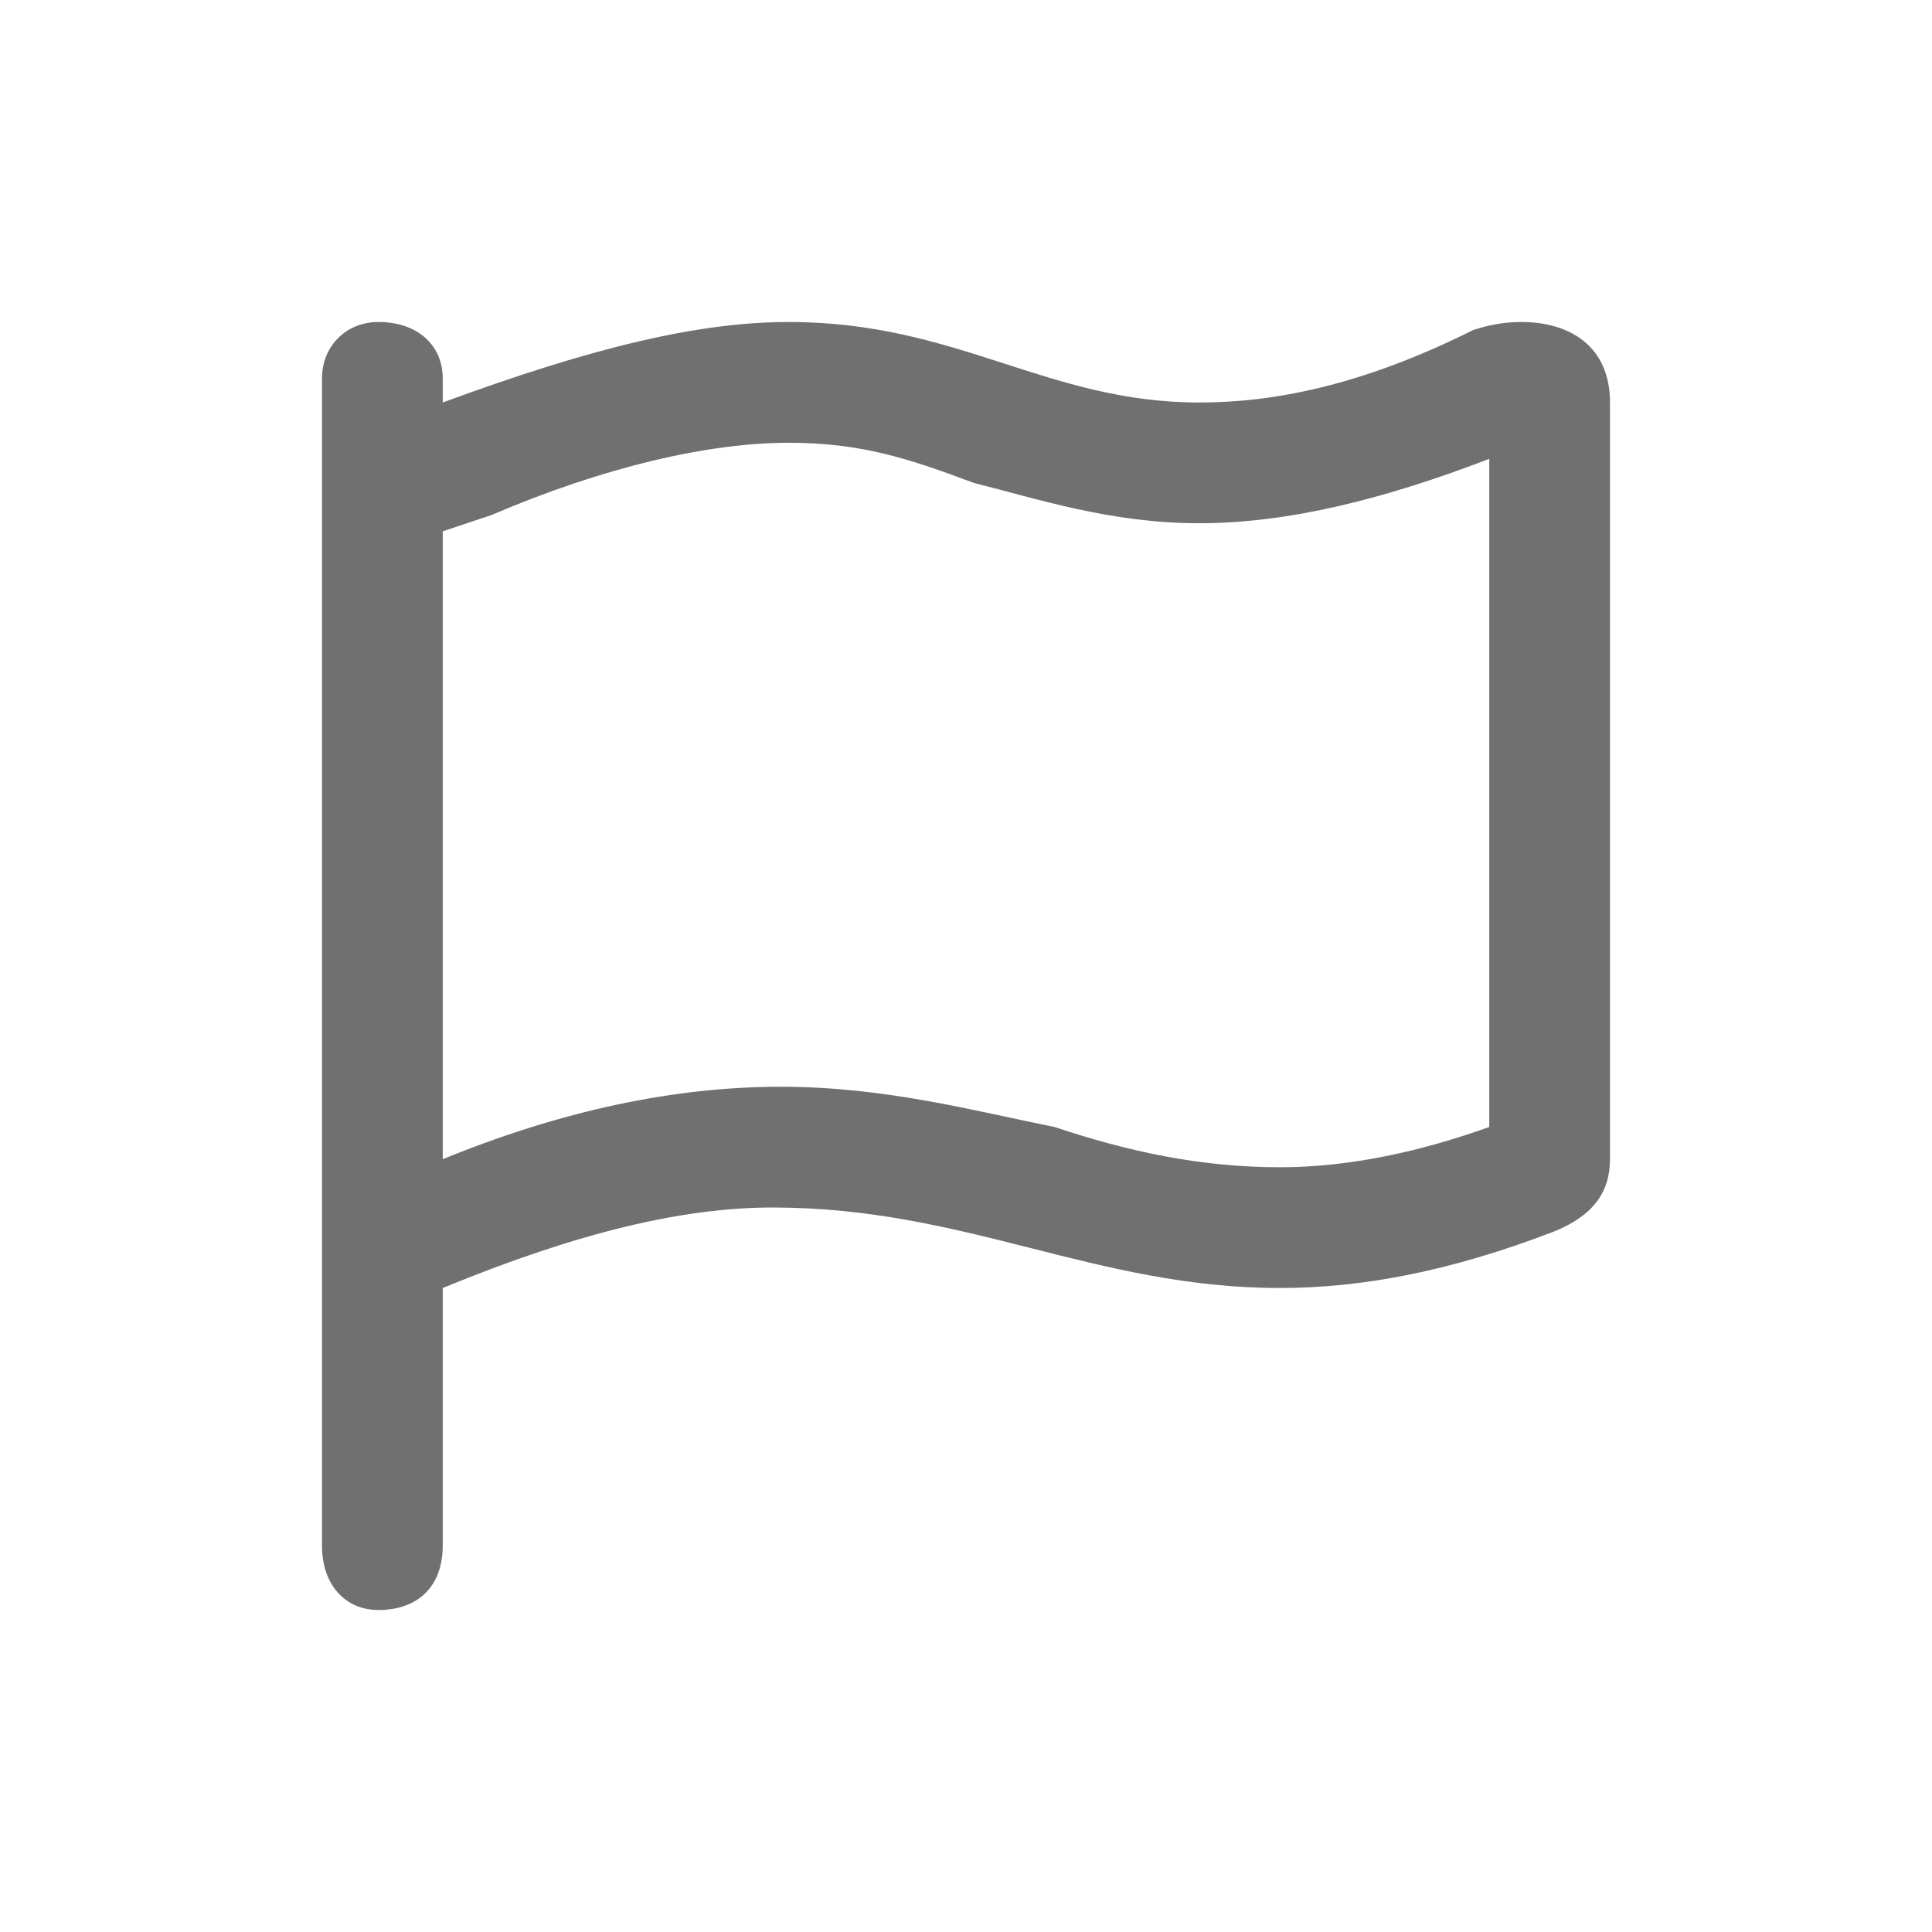 <svg version="1.2" xmlns="http://www.w3.org/2000/svg" viewBox="0 0 24 24" width="24" height="24">
	<title>flagIcon-svg</title>
	<style>
		.s0 { fill: #707070 } 
	</style>
	<path id="Layer" fill-rule="evenodd" class="s0" d="m20 5v9.4c0 0.4-0.2 0.7-0.7 0.9-1.3 0.5-2.4 0.7-3.4 0.7-2.3 0-3.9-1-6.3-1-1.1 0-2.4 0.3-4.1 1v3.2c0 0.5-0.3 0.8-0.8 0.8-0.4 0-0.7-0.3-0.7-0.8v-14.5c0-0.4 0.3-0.7 0.7-0.7 0.5 0 0.8 0.3 0.8 0.7v0.3c1.9-0.7 3.2-1 4.3-1 2.1 0 3.2 1 5.1 1 0.9 0 2-0.2 3.4-0.9q0.3-0.1 0.6-0.1c0.6 0 1.1 0.3 1.1 1zm-1.5 9v-8.3c-1.3 0.5-2.5 0.8-3.6 0.8-1.1 0-2-0.3-2.8-0.5-0.8-0.3-1.4-0.5-2.3-0.5-1 0-2.3 0.3-3.7 0.9l-0.6 0.2v7.8q2.2-0.9 4.2-0.9c1.3 0 2.4 0.3 3.4 0.5 0.9 0.3 1.8 0.5 2.8 0.5q1.2 0 2.6-0.5z"/>
</svg>